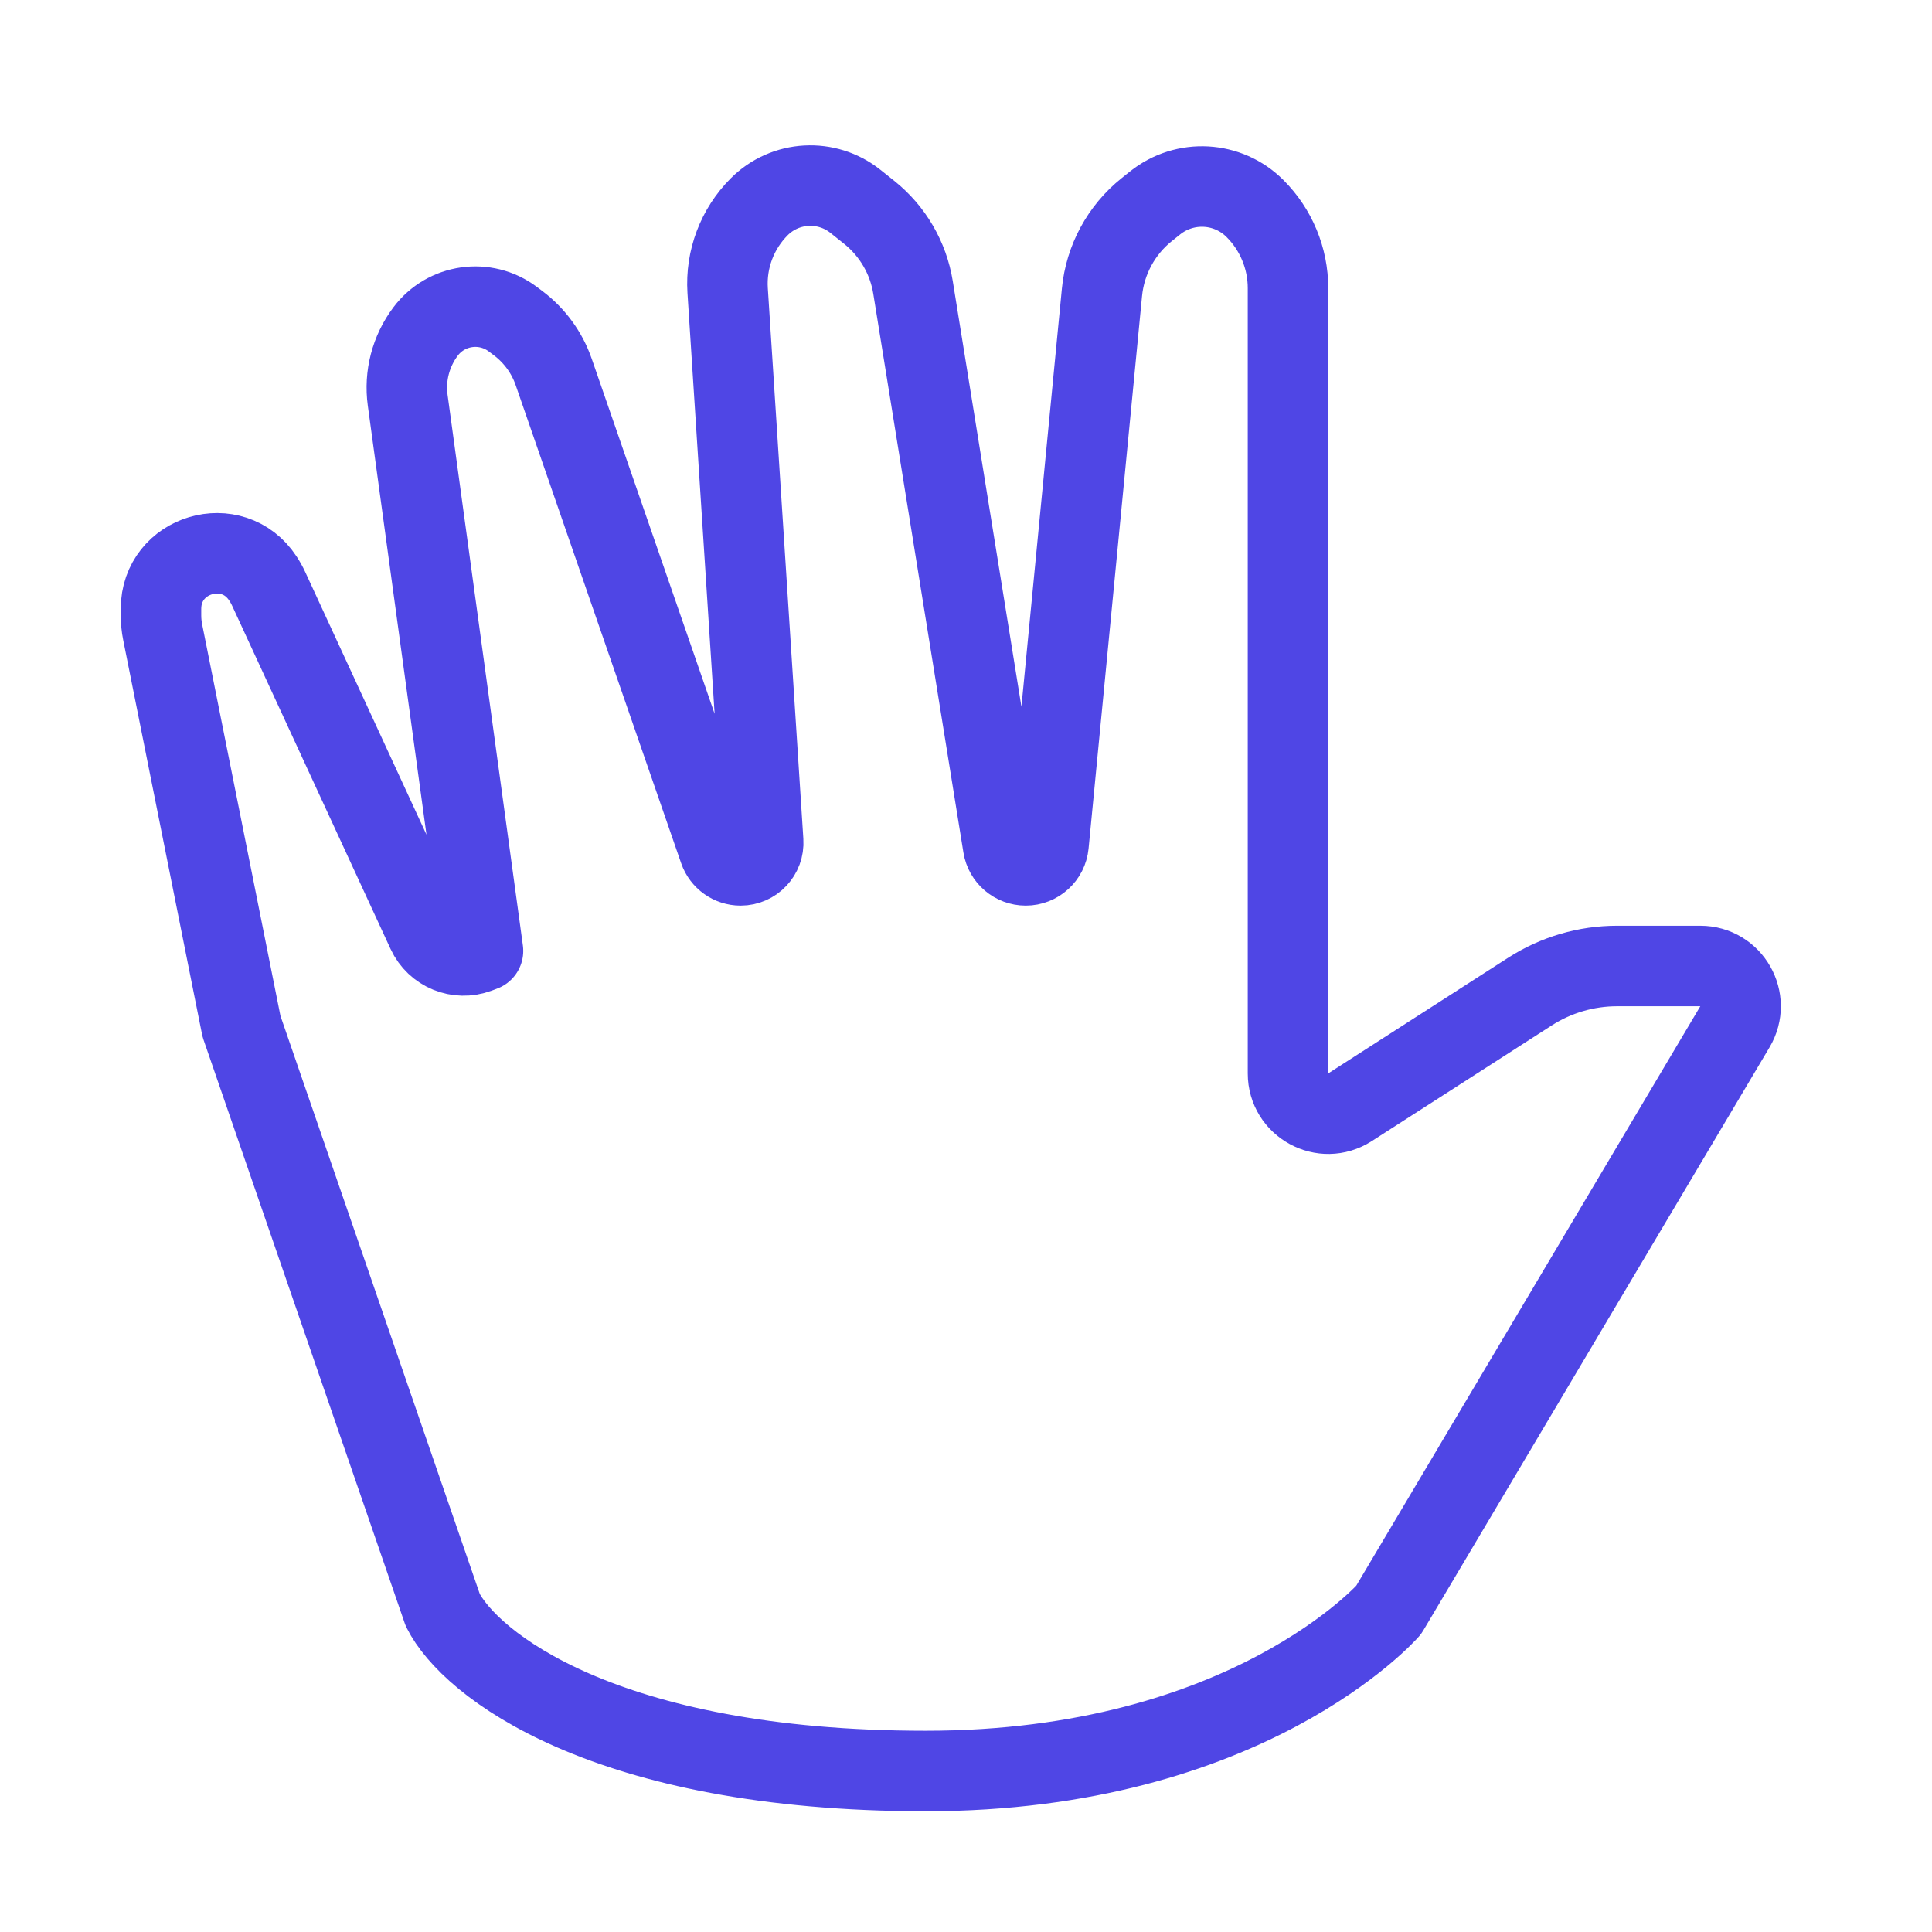 <?xml version="1.0" encoding="UTF-8"?>
<svg width="38" height="38" viewBox="0 0 48 48" fill="none" xmlns="http://www.w3.org/2000/svg">
  <path
    d="M11 40L6 25.5L4.042 15.708C4.014 15.57 4 15.429 4 15.288V15.127C4 13.757 5.782 13.226 6.532 14.373C6.588 14.457 6.637 14.546 6.679 14.638L10.611 23.157C10.83 23.632 11.379 23.858 11.87 23.674L12 23.625L10.129 9.944C10.046 9.339 10.206 8.726 10.572 8.238C11.084 7.554 12.054 7.416 12.738 7.928L12.871 8.028C13.281 8.336 13.59 8.759 13.757 9.243L17.869 21.122C17.947 21.348 18.161 21.5 18.4 21.5C18.725 21.5 18.982 21.226 18.961 20.902L18.078 7.217C18.029 6.444 18.314 5.686 18.863 5.137C19.51 4.49 20.541 4.433 21.256 5.005L21.597 5.277C22.178 5.742 22.566 6.407 22.684 7.142L24.923 21.022C24.967 21.298 25.205 21.5 25.484 21.5C25.777 21.5 26.021 21.278 26.05 20.986L27.378 7.262C27.456 6.455 27.857 5.714 28.49 5.208L28.696 5.043C29.439 4.449 30.508 4.508 31.18 5.181C31.705 5.705 32 6.417 32 7.159V26.668C32 27.459 32.875 27.937 33.541 27.509L38.012 24.635C38.657 24.221 39.408 24 40.175 24H42.243C43.019 24 43.499 24.844 43.103 25.511L34.5 40C34.5 40 31 44 23 44C15 44 11.667 41.333 11 40Z"
    fill="none" stroke="#4f46e5" stroke-width="2" stroke-linecap="round" stroke-linejoin="round"/>
</svg>
